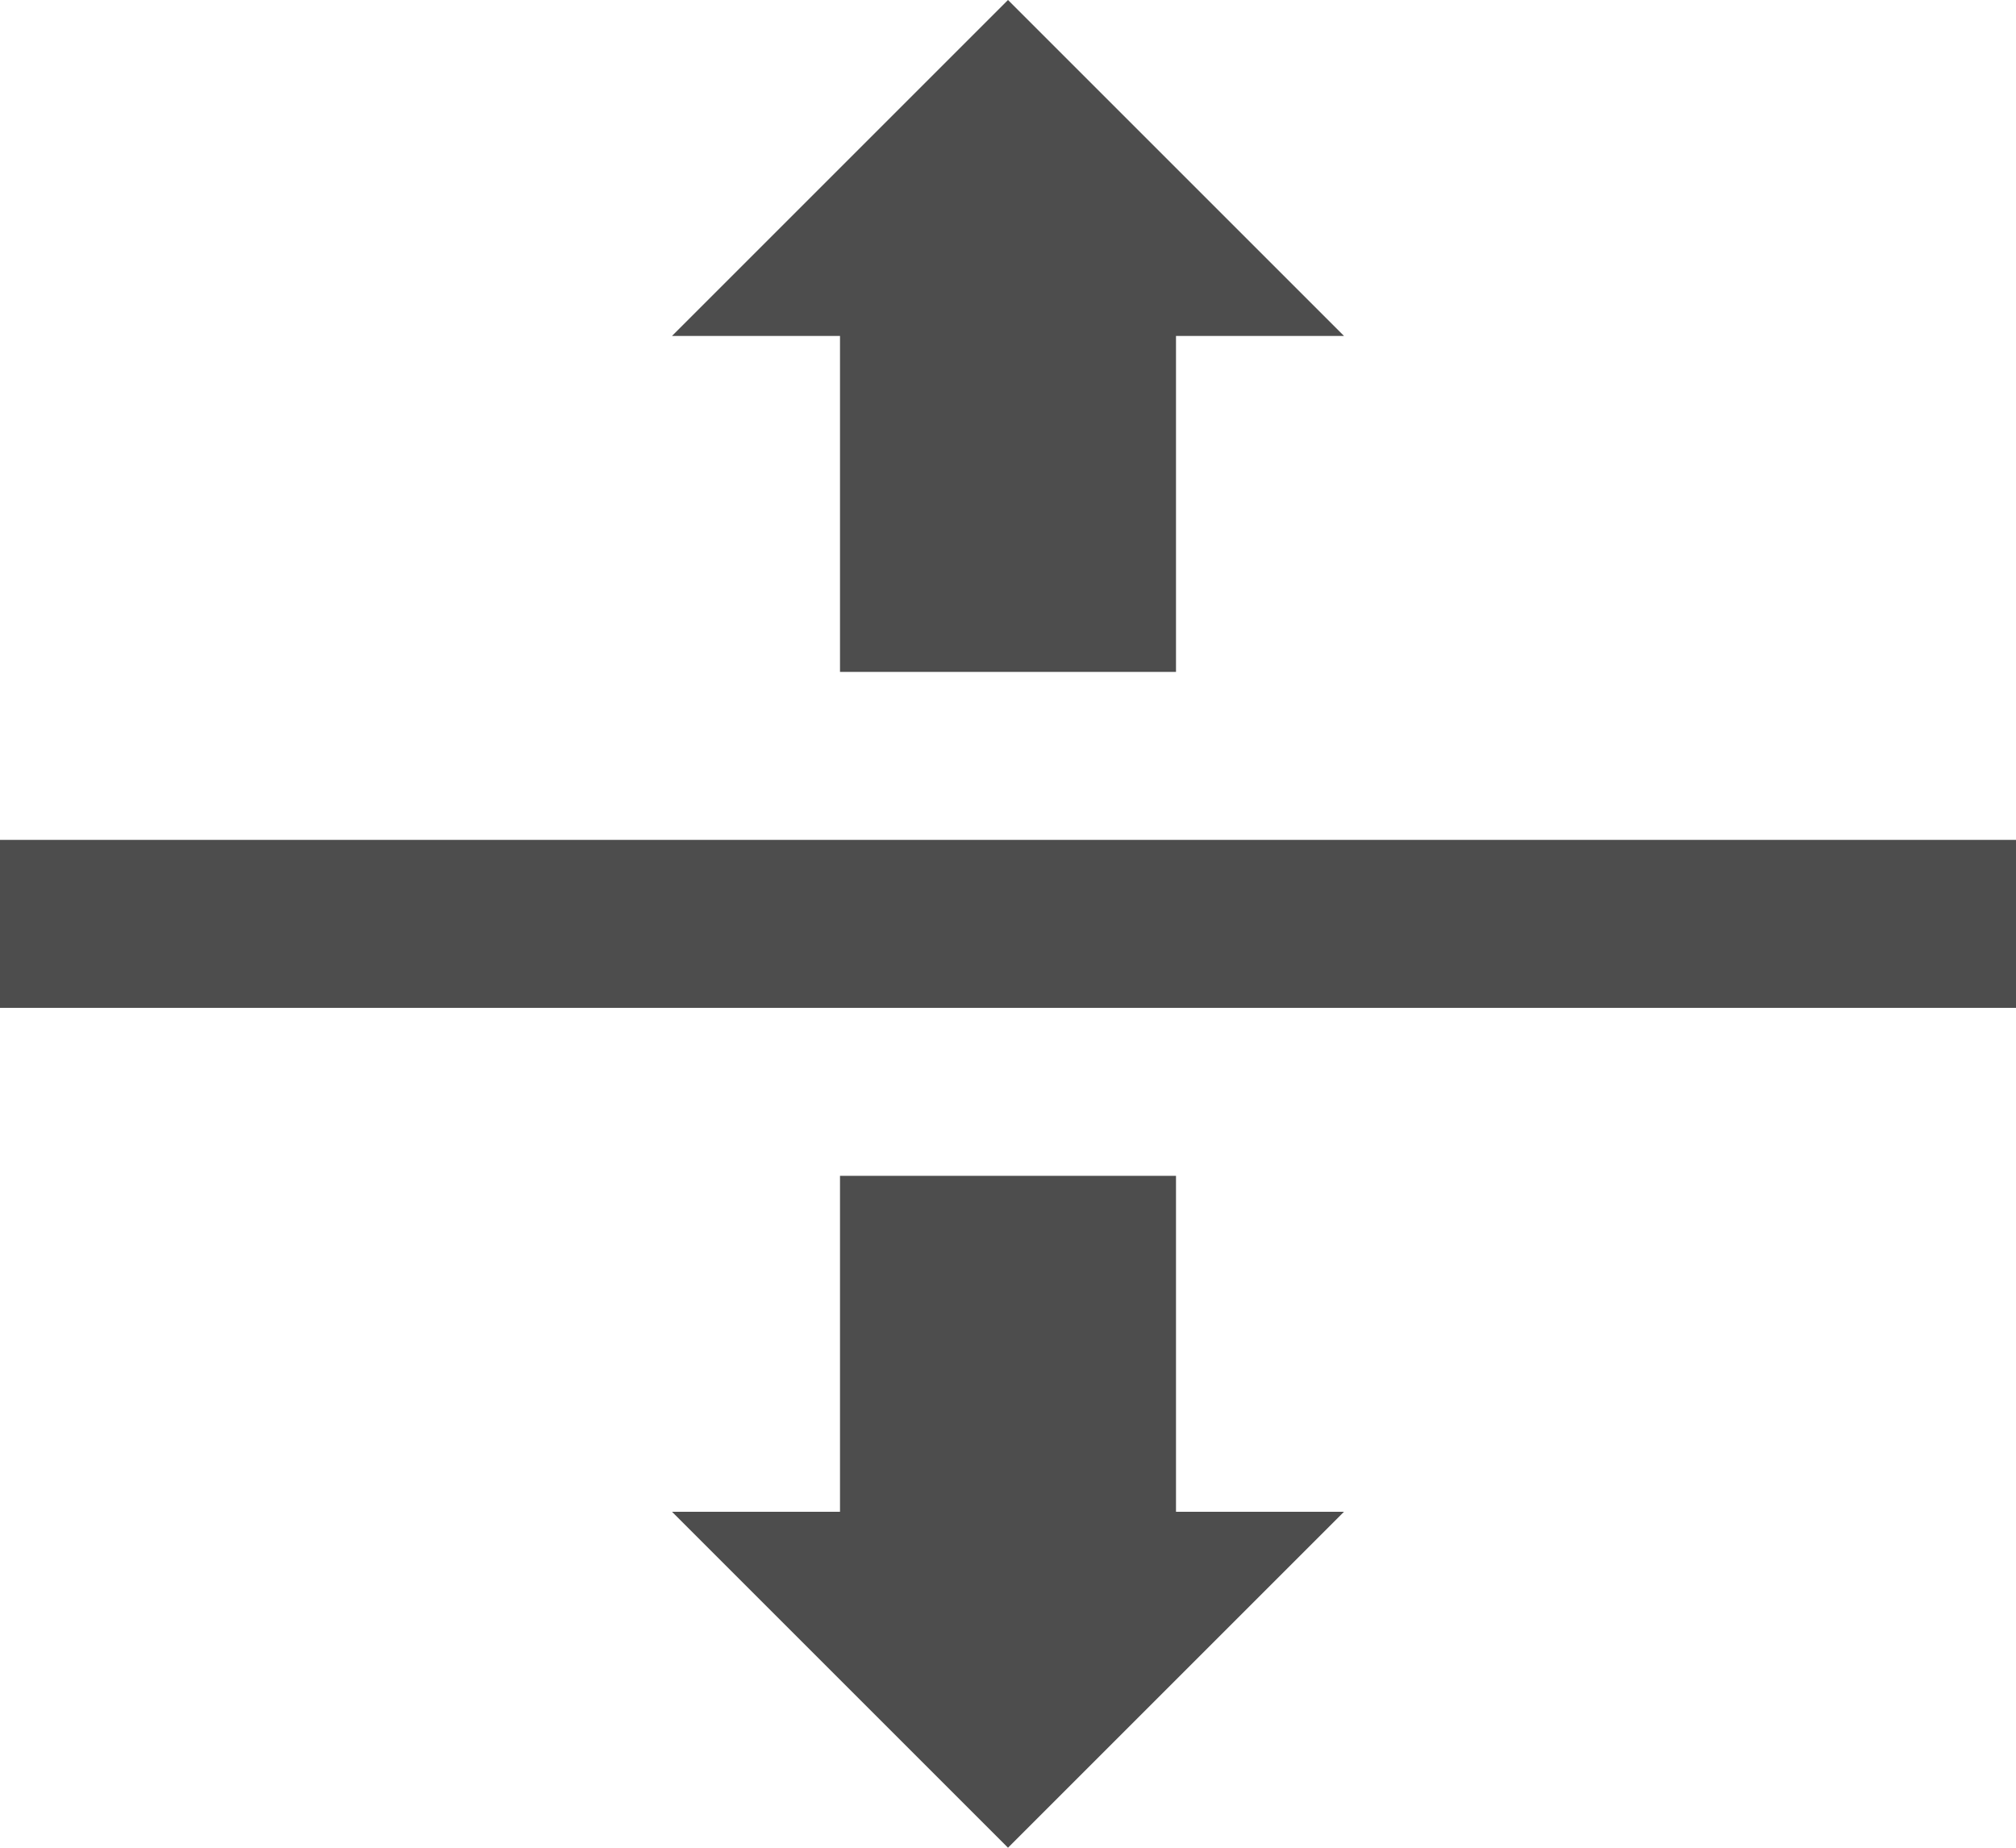 <?xml version="1.0" encoding="UTF-8"?>
<svg xmlns="http://www.w3.org/2000/svg" xmlns:xlink="http://www.w3.org/1999/xlink" width="12pt" height="11pt" viewBox="0 0 12 11" version="1.1">
<g id="surface1">
<path style=" stroke:none;fill-rule:nonzero;fill:rgb(30.196%,30.196%,30.196%);fill-opacity:1;" d="M 6 0 L 4 2 L 5 2 L 5 4 L 7 4 L 7 2 L 8 2 Z M 0 5 L 0 6 L 12 6 L 12 5 Z M 5 7 L 5 9 L 4 9 L 6 11 L 8 9 L 7 9 L 7 7 Z M 5 7 "/>
</g>
</svg>
